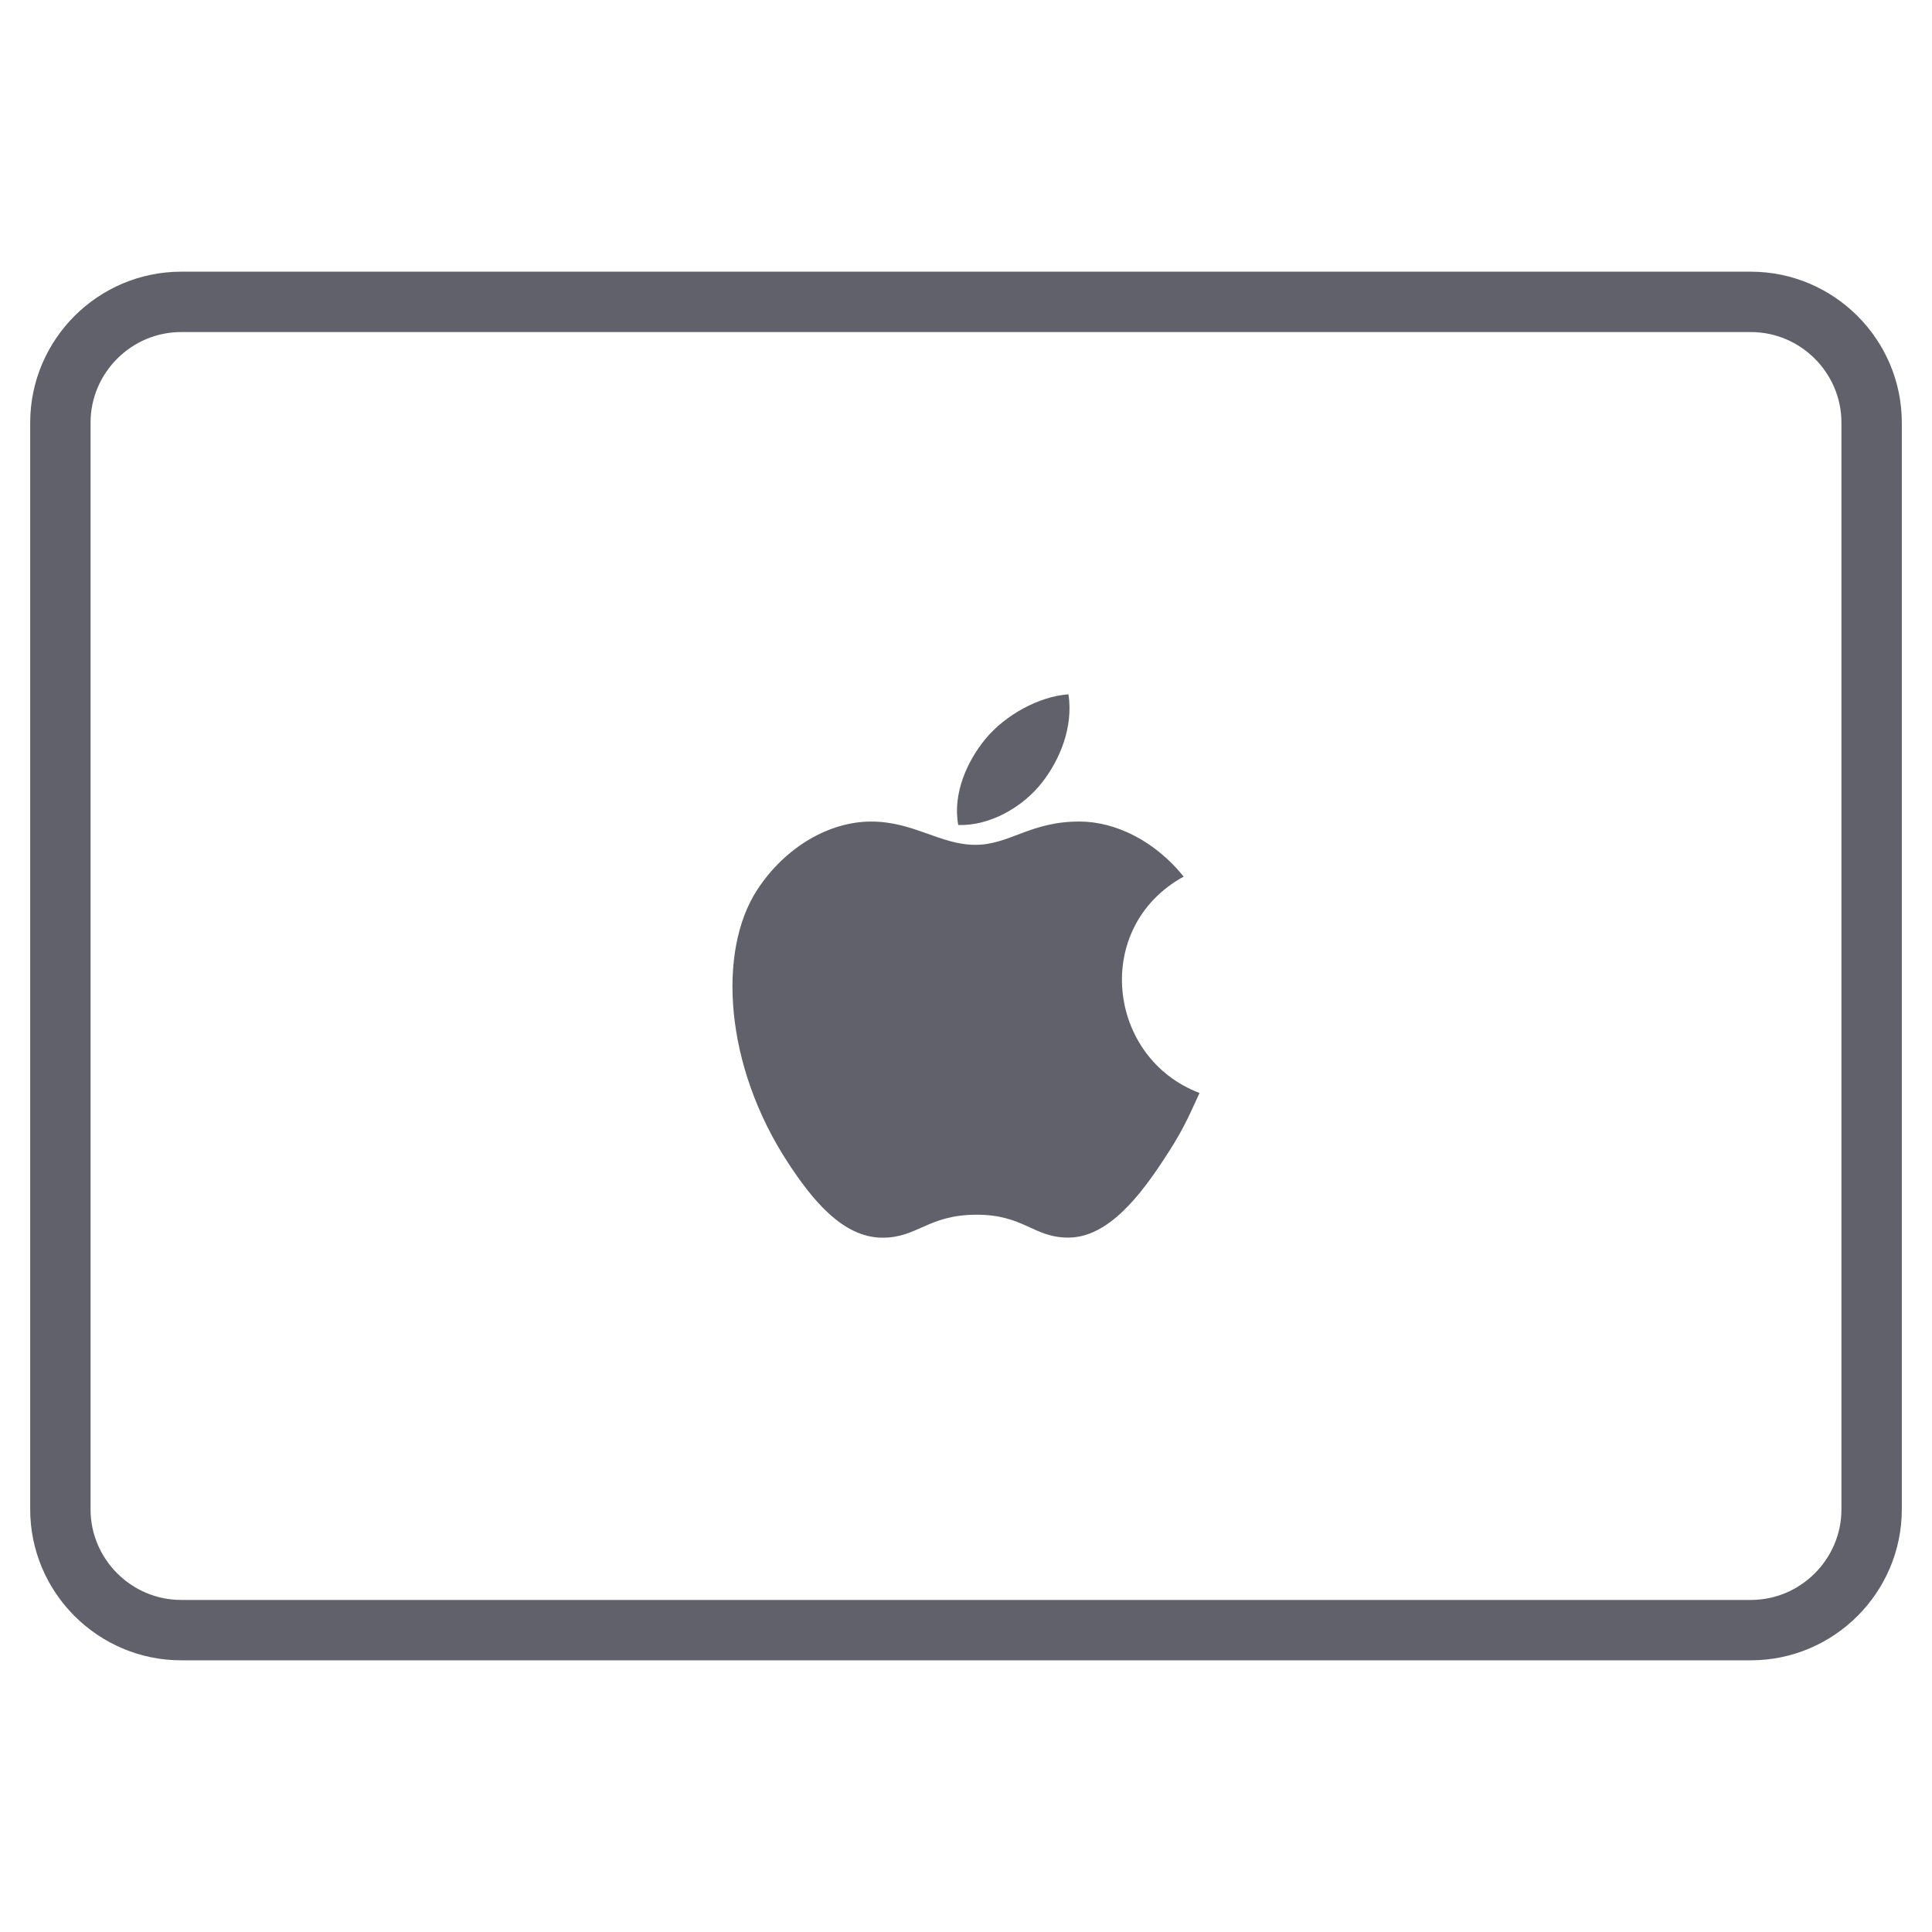 <svg xmlns="http://www.w3.org/2000/svg" height="64" width="64" viewBox="0 0 64 64"><title>apple card 2</title><path data-color="color-2" data-stroke="none" fill-rule="evenodd" clip-rule="evenodd" fill="#61616b" d="M39.736,36.206 c-0.423,0.937-0.625,1.355-1.17,2.183c-0.759,1.156-1.83,2.596-3.157,2.608c-1.179,0.011-1.482-0.767-3.082-0.758 c-1.6,0.009-1.934,0.772-3.113,0.761c-1.327-0.012-2.341-1.312-3.101-2.469c-2.124-3.233-2.346-7.027-1.036-9.044 c0.931-1.434,2.4-2.272,3.781-2.272c1.406,0,2.29,0.771,3.453,0.771c1.128,0,1.815-0.772,3.441-0.772 c1.229,0,2.531,0.669,3.459,1.825C36.171,30.705,36.665,35.045,39.736,36.206L39.736,36.206z" stroke-linejoin="miter" stroke="none"></path> <path data-color="color-2" data-stroke="none" fill-rule="evenodd" clip-rule="evenodd" fill="#61616b" d="M34.519,25.922 c0.591-0.758,1.039-1.828,0.876-2.922c-0.965,0.066-2.093,0.68-2.752,1.48c-0.598,0.726-1.092,1.803-0.9,2.85 C32.796,27.363,33.886,26.734,34.519,25.922L34.519,25.922z" stroke-linejoin="miter" stroke="none"></path> <path fill="none" stroke="#61616b" stroke-width="2" d="M2,50V14c0-2.2,1.8-4,4-4 h52c2.2,0,4,1.8,4,4v36c0,2.2-1.8,4-4,4H6C3.8,54,2,52.2,2,50z"></path></svg>